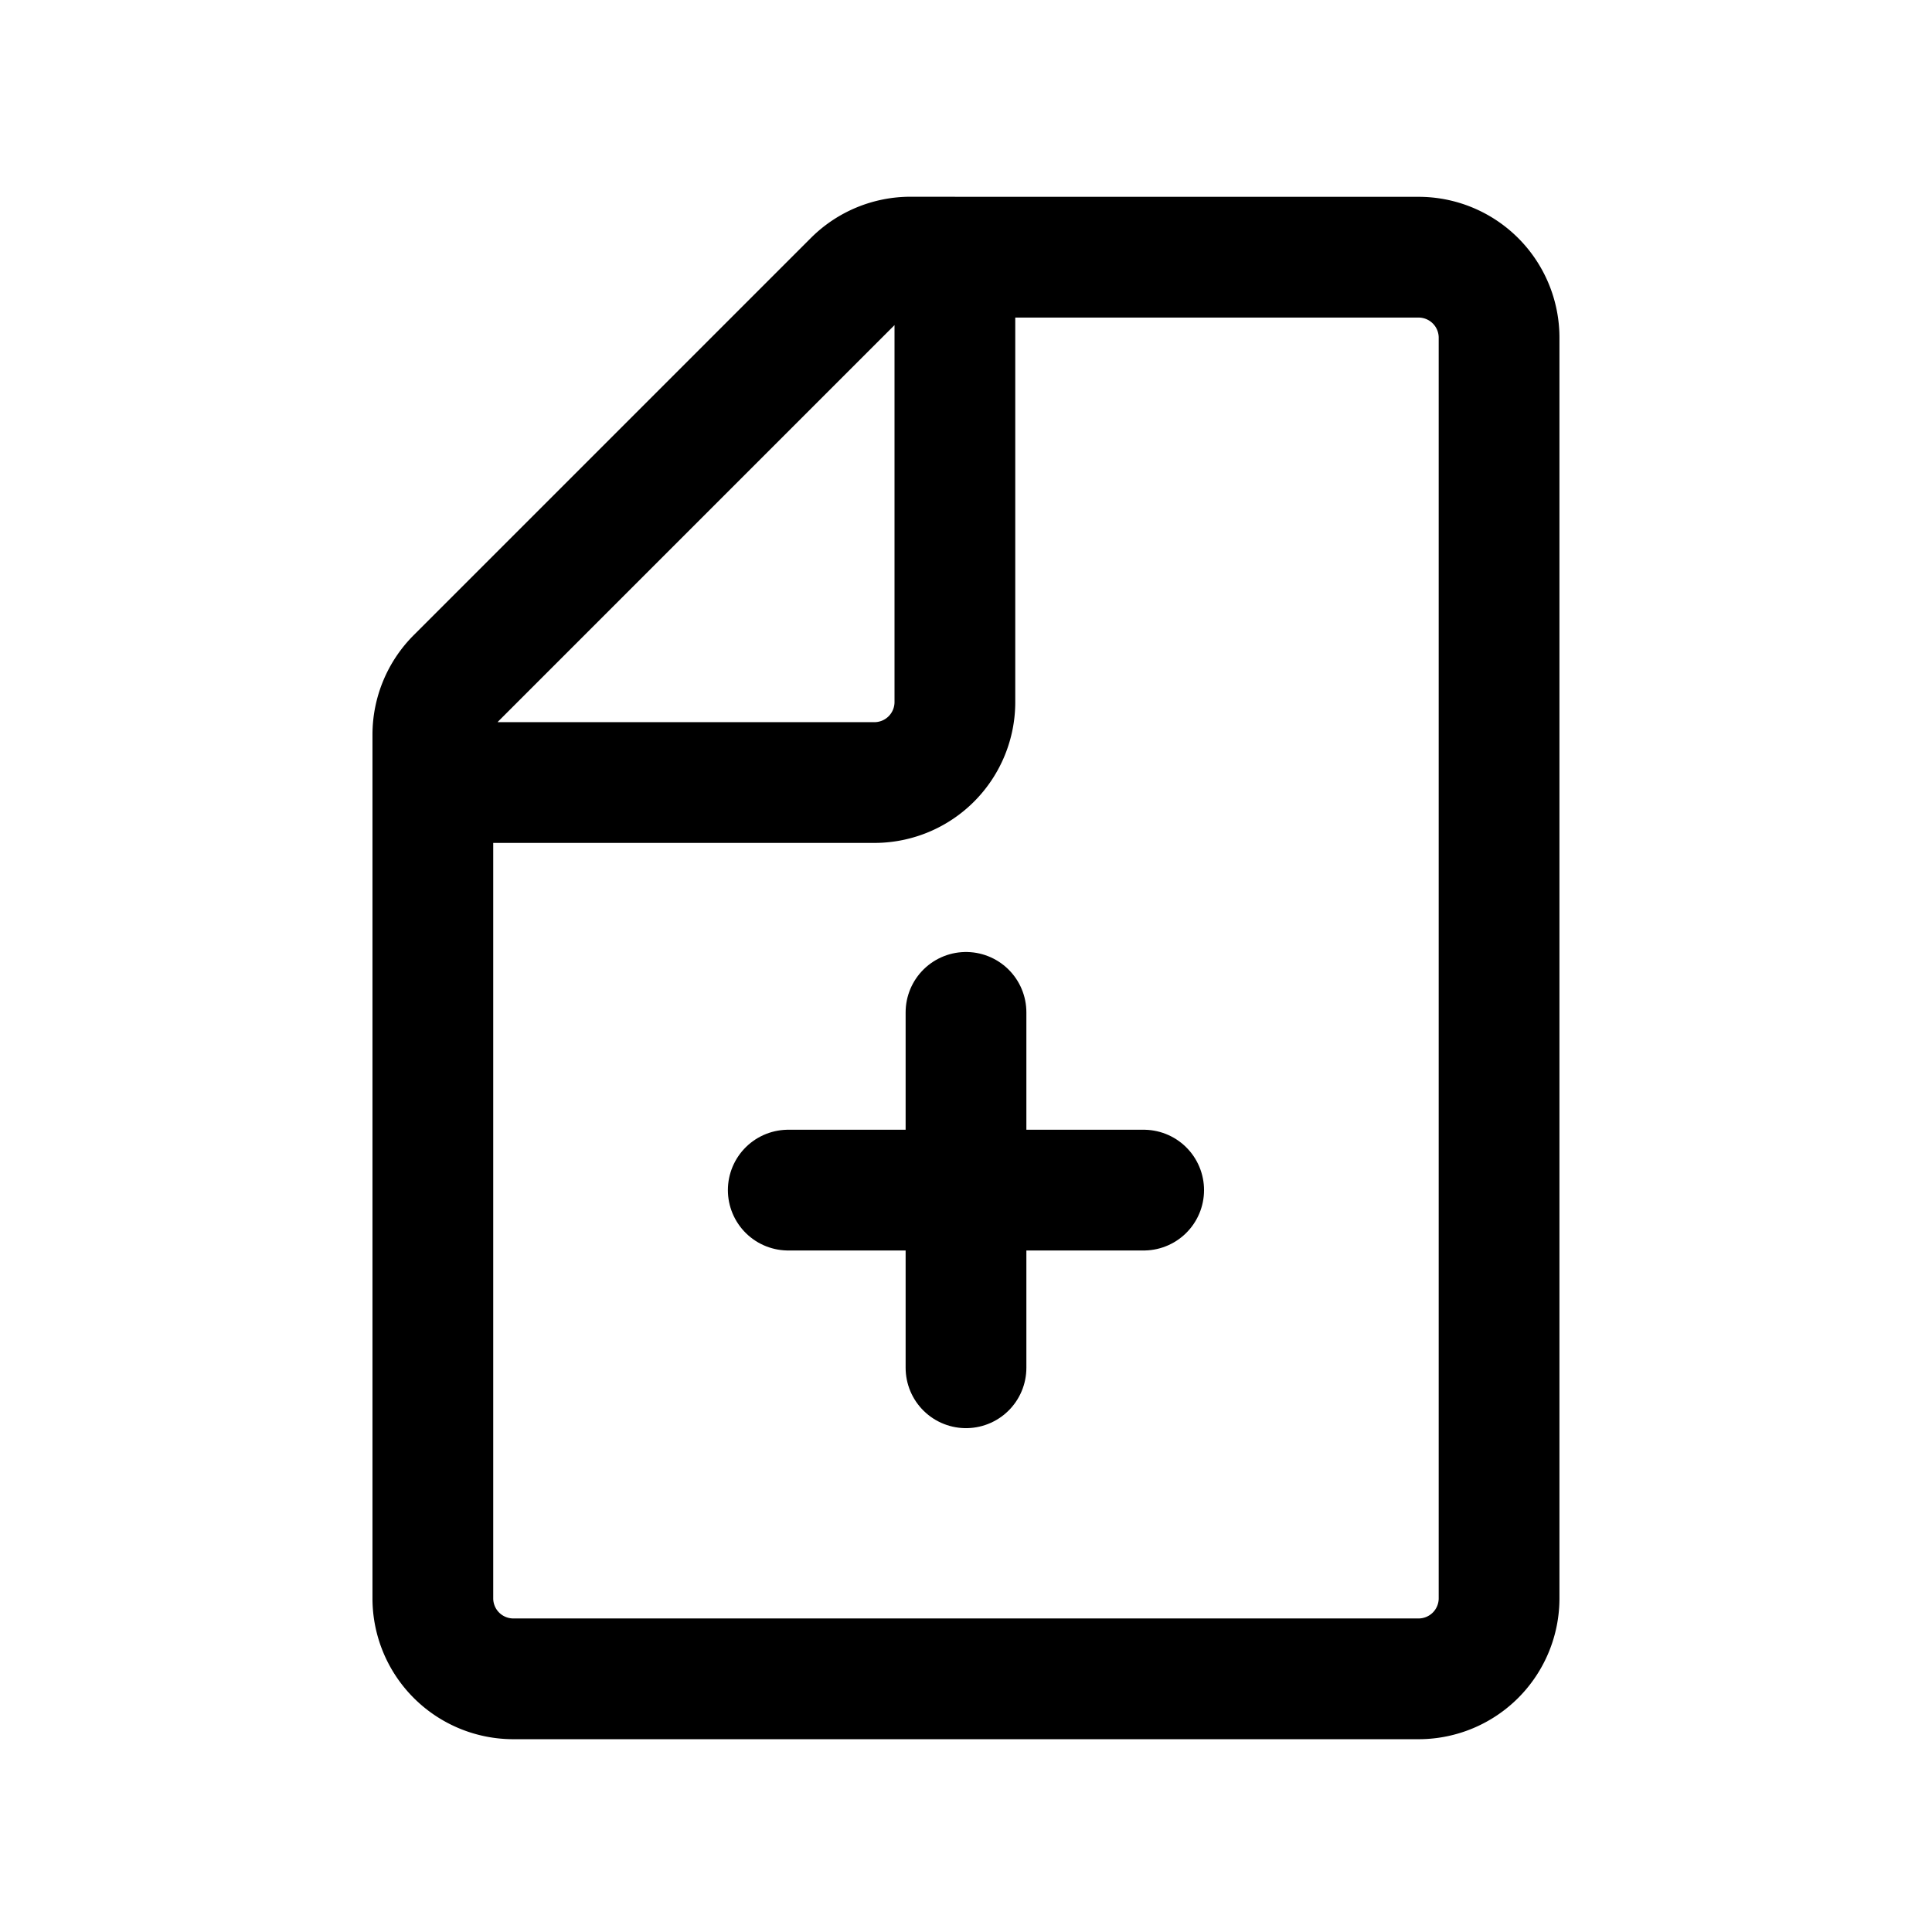<svg xmlns="http://www.w3.org/2000/svg" width="24" height="24"><g fill="none" stroke="currentColor" stroke-linejoin="round" stroke-width="1.5"><path d="M5.377 9.722v-.595a1 1 0 0 1 .293-.707l4.933-4.933a1 1 0 0 1 .707-.293h.552M5.377 9.722v10.133a1 1 0 0 0 1 1h11.245a1 1 0 0 0 1-1V4.195a1 1 0 0 0-1-1h-5.76M5.377 9.721h5.485a1 1 0 0 0 1-1V3.194"/><path stroke-linecap="round" d="M9.792 14.784h4.415M12 12.576v4.415"/></g></svg>